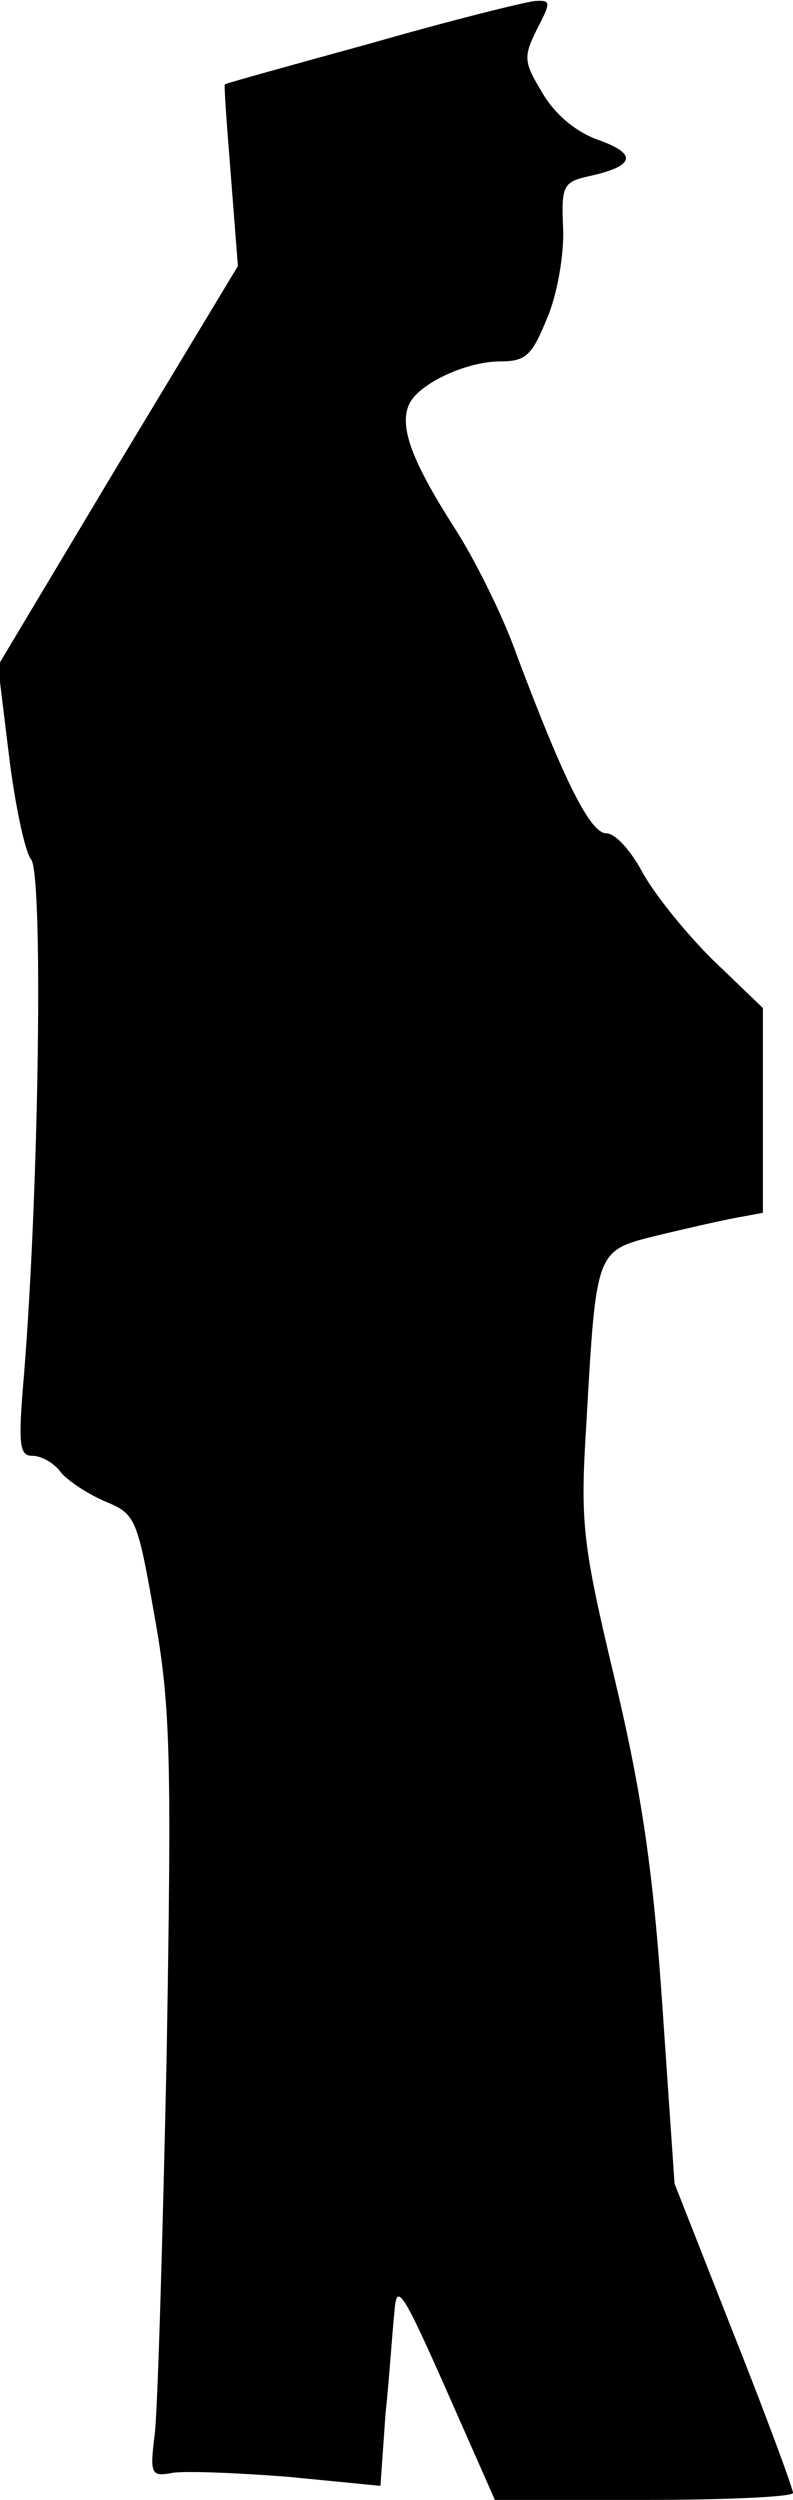 <?xml version="1.0" standalone="no"?>
<!DOCTYPE svg PUBLIC "-//W3C//DTD SVG 20010904//EN"
 "http://www.w3.org/TR/2001/REC-SVG-20010904/DTD/svg10.dtd">
<svg version="1.0" xmlns="http://www.w3.org/2000/svg"
 width="79pt" height="249pt" viewBox="0 0 79 249"
 preserveAspectRatio="xMidYMid meet">
<g transform="translate(0,249) scale(0.1,-0.1)"
fill="#000000" stroke="none">
<path fill="#000000" stroke="none" d="M370 2447 c-80 -22 -145 -40 -146 -41
-1 -1 2 -41 6 -91 l7 -90 -120 -199 -119 -199 11 -90 c6 -49 16 -96 22 -103
12 -15 8 -325 -7 -512 -6 -70 -5 -82 8 -82 9 0 22 -7 29 -17 8 -9 28 -22 45
-29 29 -12 31 -17 48 -114 16 -89 17 -142 12 -438 -4 -185 -9 -356 -12 -378
-5 -39 -3 -41 18 -37 13 2 64 0 115 -4 l92 -9 5 71 c4 38 7 85 9 103 2 29 8
20 51 -77 l49 -111 148 0 c82 0 149 3 149 7 0 4 -26 75 -59 158 l-59 150 -12
175 c-9 133 -20 211 -47 325 -33 138 -35 158 -29 255 10 175 9 174 69 189 29
7 64 15 80 18 l27 5 0 102 0 102 -51 49 c-28 28 -59 67 -70 88 -11 20 -26 37
-35 37 -16 0 -42 52 -89 177 -14 40 -43 98 -64 130 -40 63 -53 97 -44 119 8
21 57 44 91 44 26 0 32 6 47 43 10 23 17 63 16 89 -2 44 0 47 28 53 44 10 46
22 6 36 -22 8 -43 26 -55 47 -18 30 -19 35 -5 63 14 27 14 29 -2 28 -10 -1
-83 -19 -163 -42z"/>
</g>
</svg>
